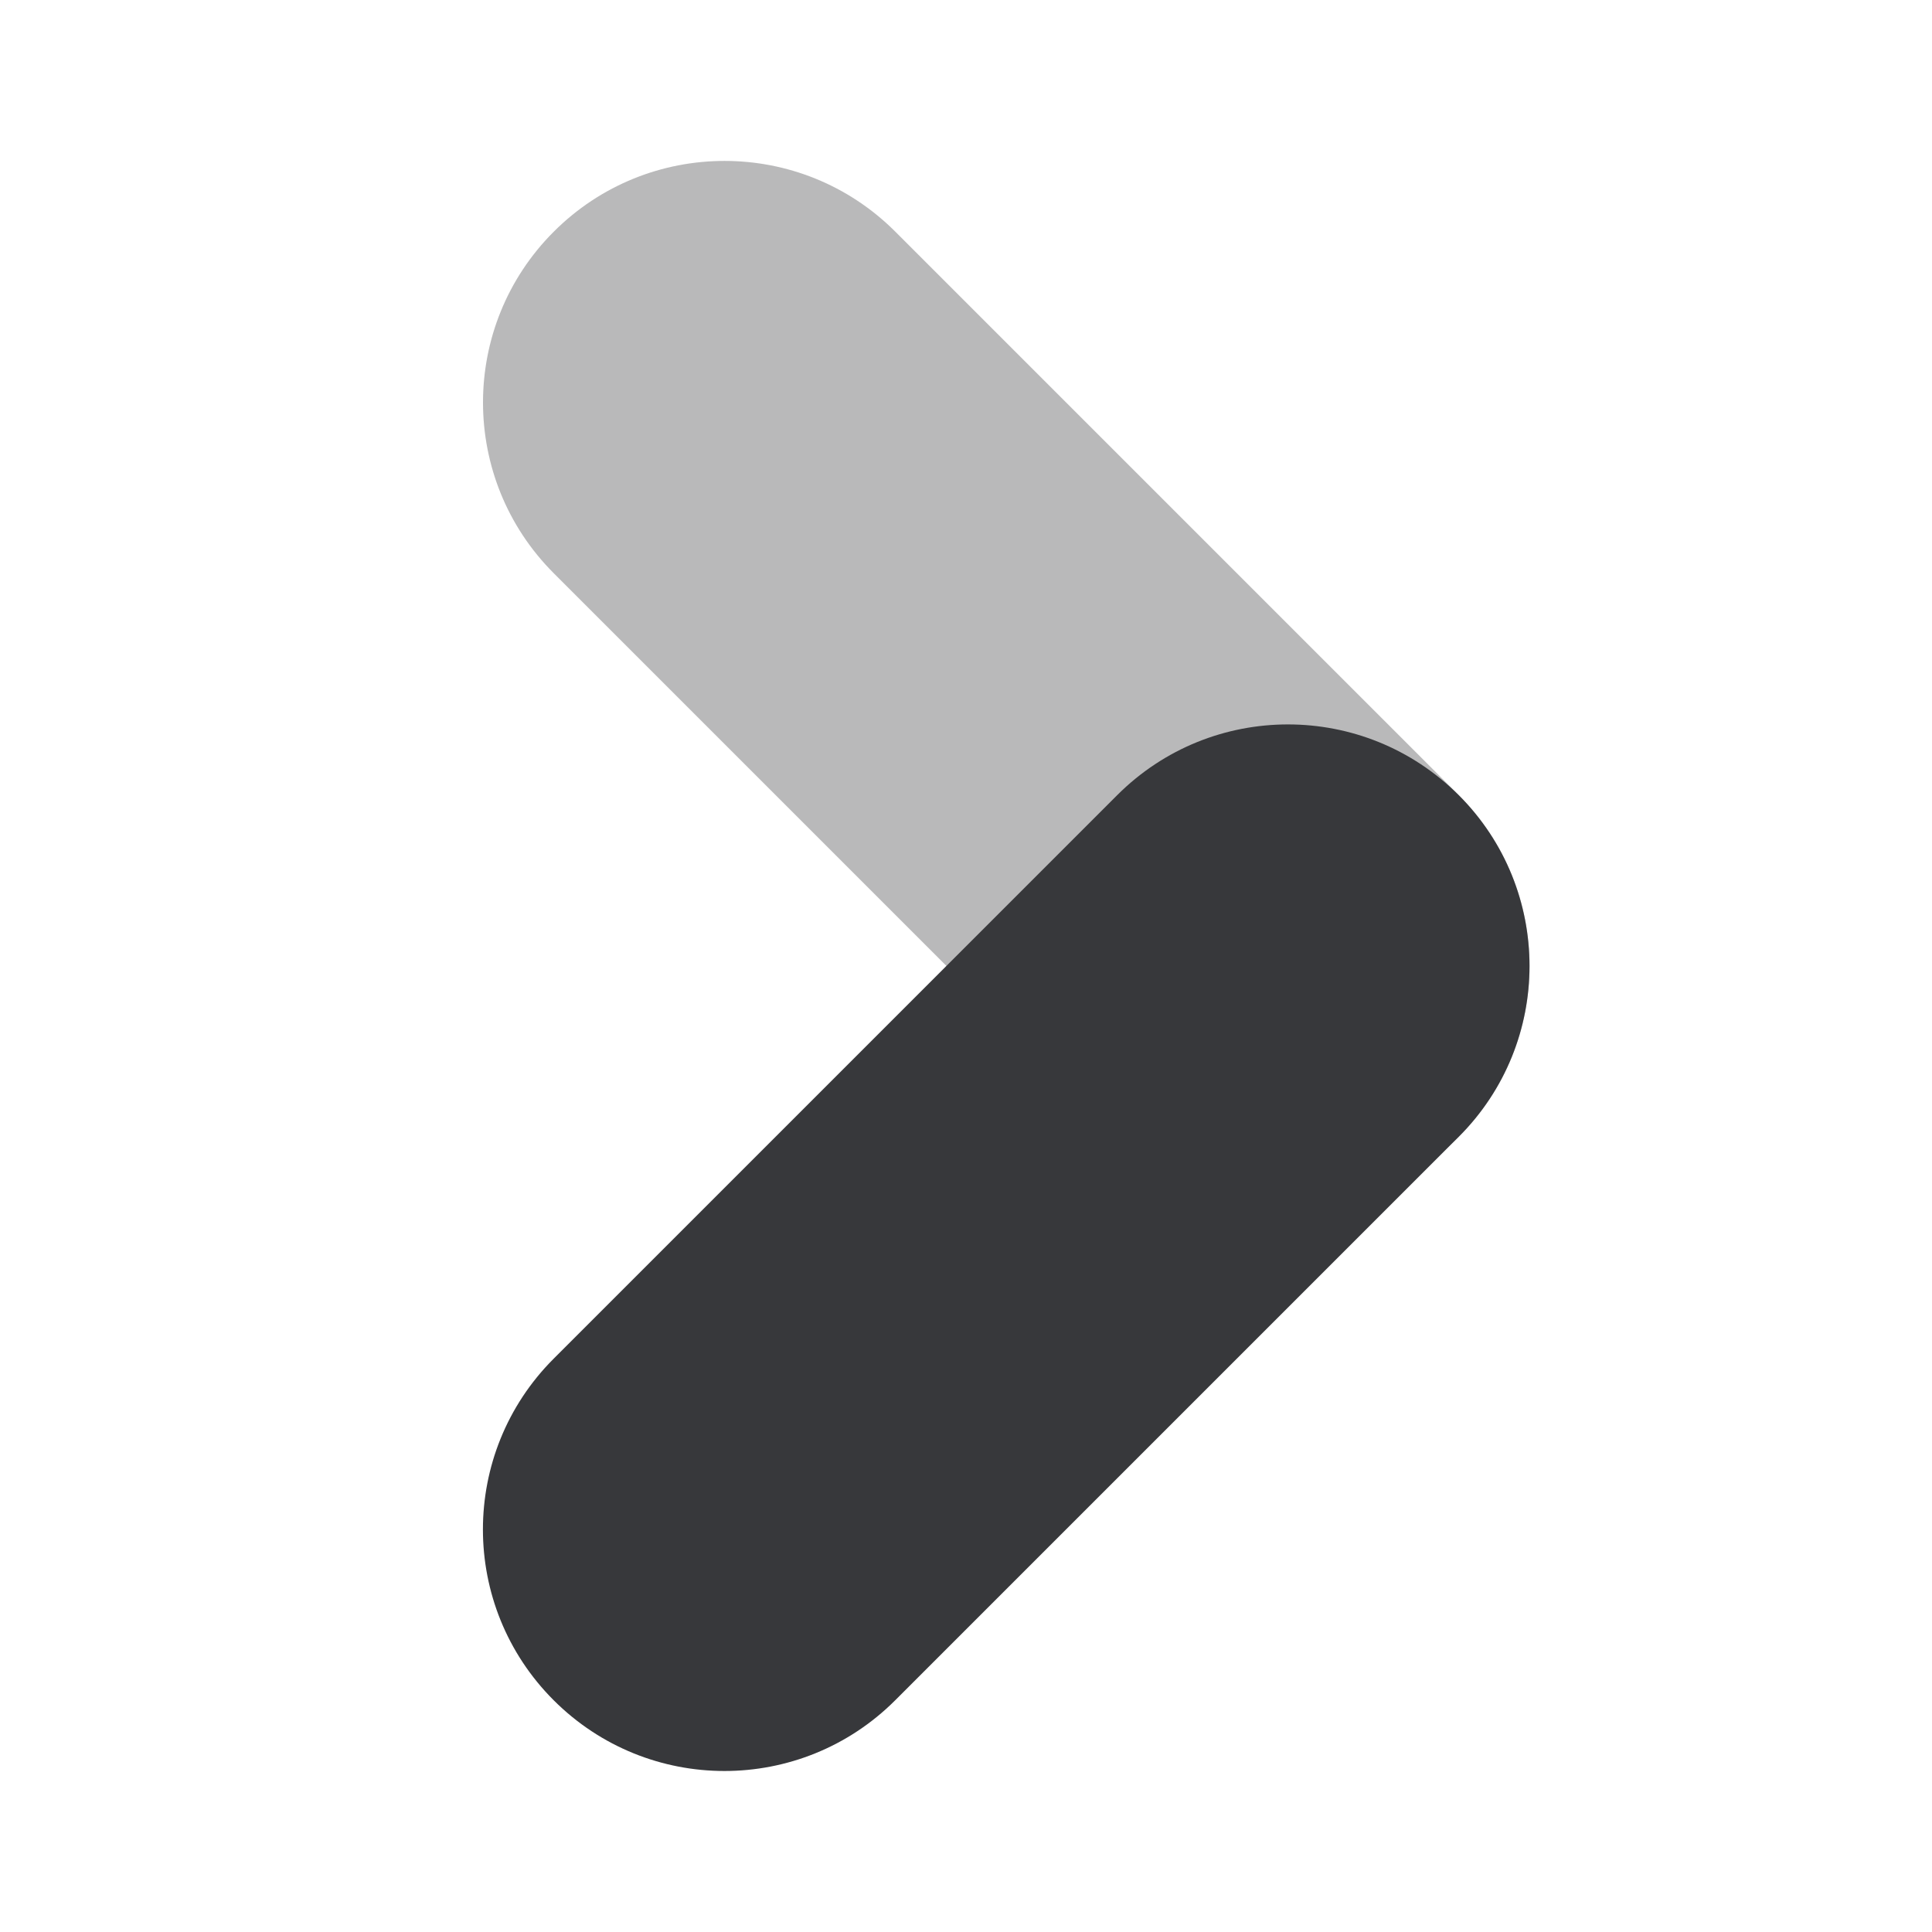 <svg xmlns="http://www.w3.org/2000/svg" viewBox="0 0 24 24">
  <path d="M13.879,14.121c-0.586-0.586-6.414-6.414-7-7c-1.172-1.172-1.172-3.071,0-4.243c1.172-1.172,3.071-1.172,4.243,0c0.586,0.586,6.414,6.414,7,7c1.172,1.172,1.172,3.071,0,4.243C16.95,15.293,15.05,15.293,13.879,14.121z" opacity=".35" fill="#37383B" />
  <path d="M18.121,14.121c-0.586,0.586-6.414,6.414-7,7c-1.172,1.172-3.071,1.172-4.243,0c-1.172-1.172-1.172-3.071,0-4.243c0.586-0.586,6.414-6.414,7-7c1.172-1.172,3.071-1.172,4.243,0C19.293,11.05,19.293,12.95,18.121,14.121z" fill="#37383B" />
</svg>
